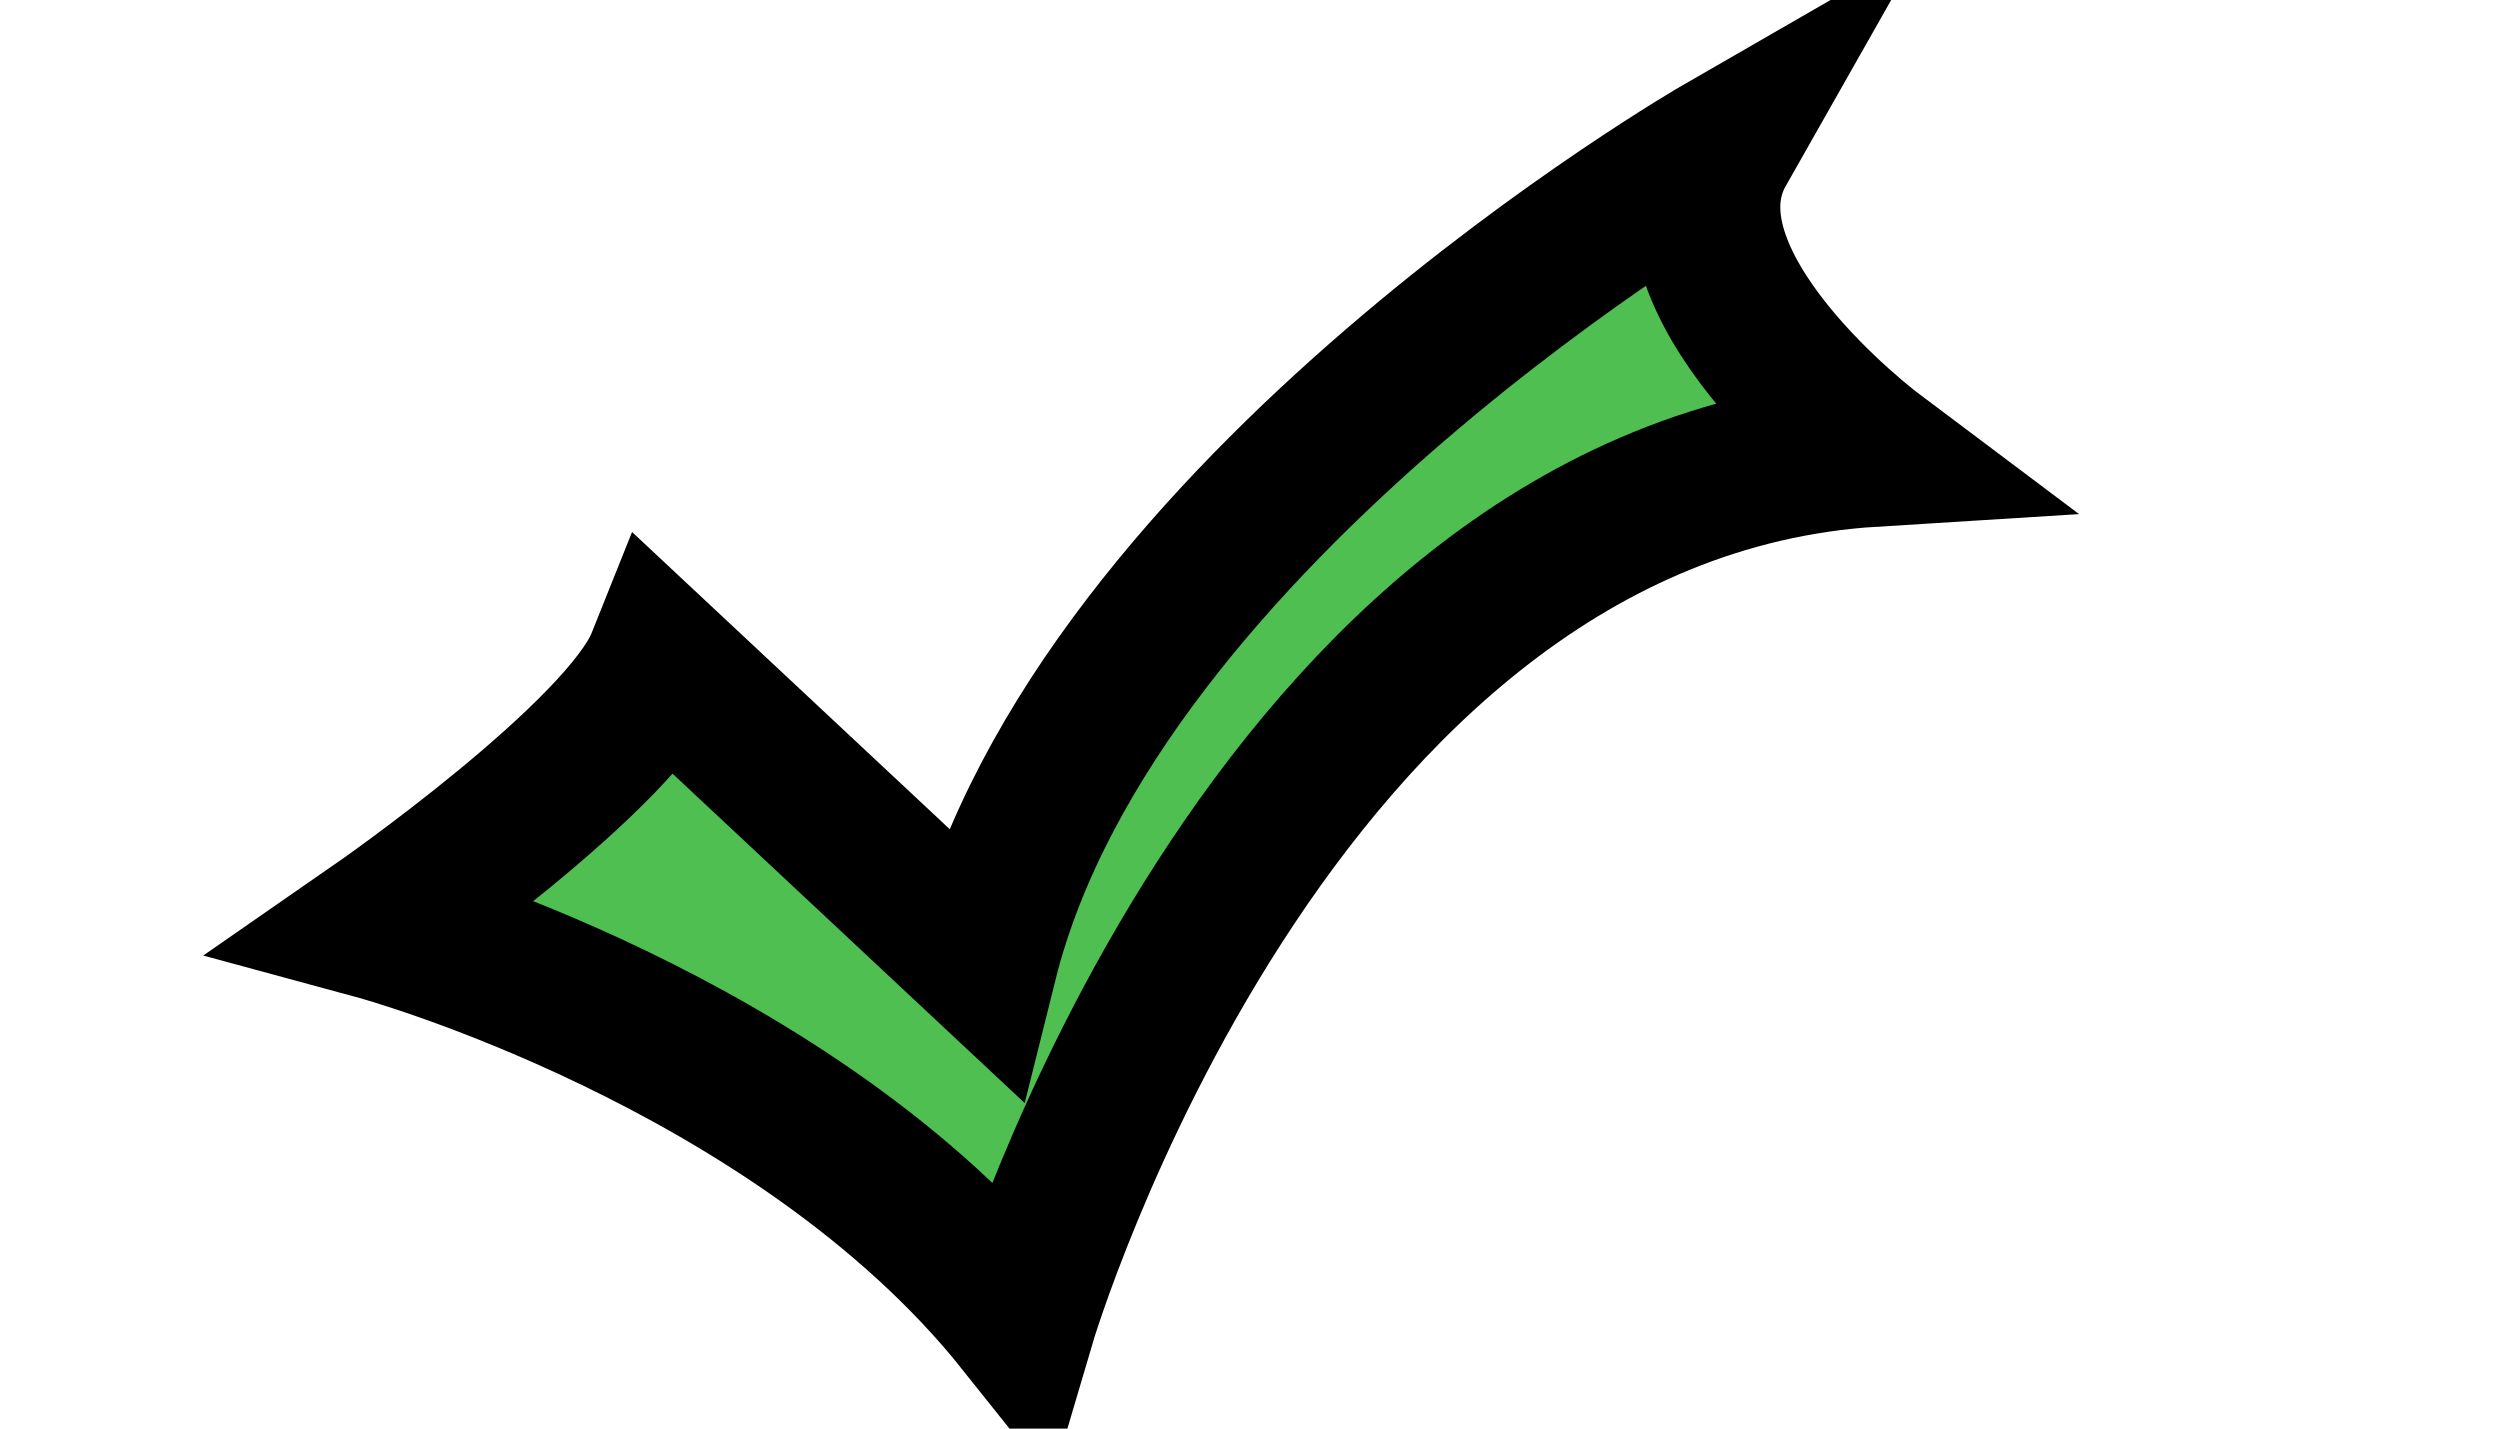 <?xml version="1.0" encoding="utf-8"?>
<!-- Generator: Adobe Illustrator 21.0.0, SVG Export Plug-In . SVG Version: 6.00 Build 0)  -->
<svg version="1.1" id="Layer_1" xmlns="http://www.w3.org/2000/svg" xmlns:xlink="http://www.w3.org/1999/xlink" x="0px" y="0px"
	 viewBox="0 0 252 144" style="enable-background:new 0 0 252 144;" xml:space="preserve">
<style type="text/css">
	.st0{display:none;}
	.st1{display:inline;}
	.st2{fill:#4FBF52;stroke:#000000;stroke-width:15;stroke-miterlimit:10;}
	.st3{opacity:0.22;}
	.st4{display:none;fill:#FFFFFF;}
</style>
<g id="Layer_1_1_" class="st0">
	<polygon class="st1" points="83.9,64 60.6,62.2 68.4,102.9 90.8,101.1 	"/>
	<polygon class="st1" points="123,102 96.1,103.1 104,143.8 126.3,142.2 	"/>
	<polygon class="st1" points="208.4,4 188.9,0.7 168.6,27.5 187.2,31.8 	"/>
	<path class="st1" d="M83.9,64c-4.5,11.2-33.5,31.3-33.5,31.3s49.2,13.4,76,47c0,0,29.1-98.4,100.6-102.9c0,0-26.8-20.1-17.9-35.8
		c0,0-73.8,42.5-87.2,96.1L83.9,64z"/>
</g>
<g id="Layer_2">
	<path class="st2" d="M66.6,66.6C62.8,76.1,38,93.3,38,93.3s42,11.4,64.9,40.1c0,0,24.8-84,85.9-87.8c0,0-22.9-17.2-15.3-30.6
		c0,0-63,36.3-74.4,82L66.6,66.6z"/>
	<g class="st3">
		<path class="st4" d="M175.9,40.1c0,0-41.3,15.9-51.9,30.7c-13.3,18.7-19,38.1-26.5,60.3c0,0,4.6-20.5,26.5-51.9
			C143.1,51.7,175.9,40.1,175.9,40.1z"/>
	</g>
</g>
</svg>
